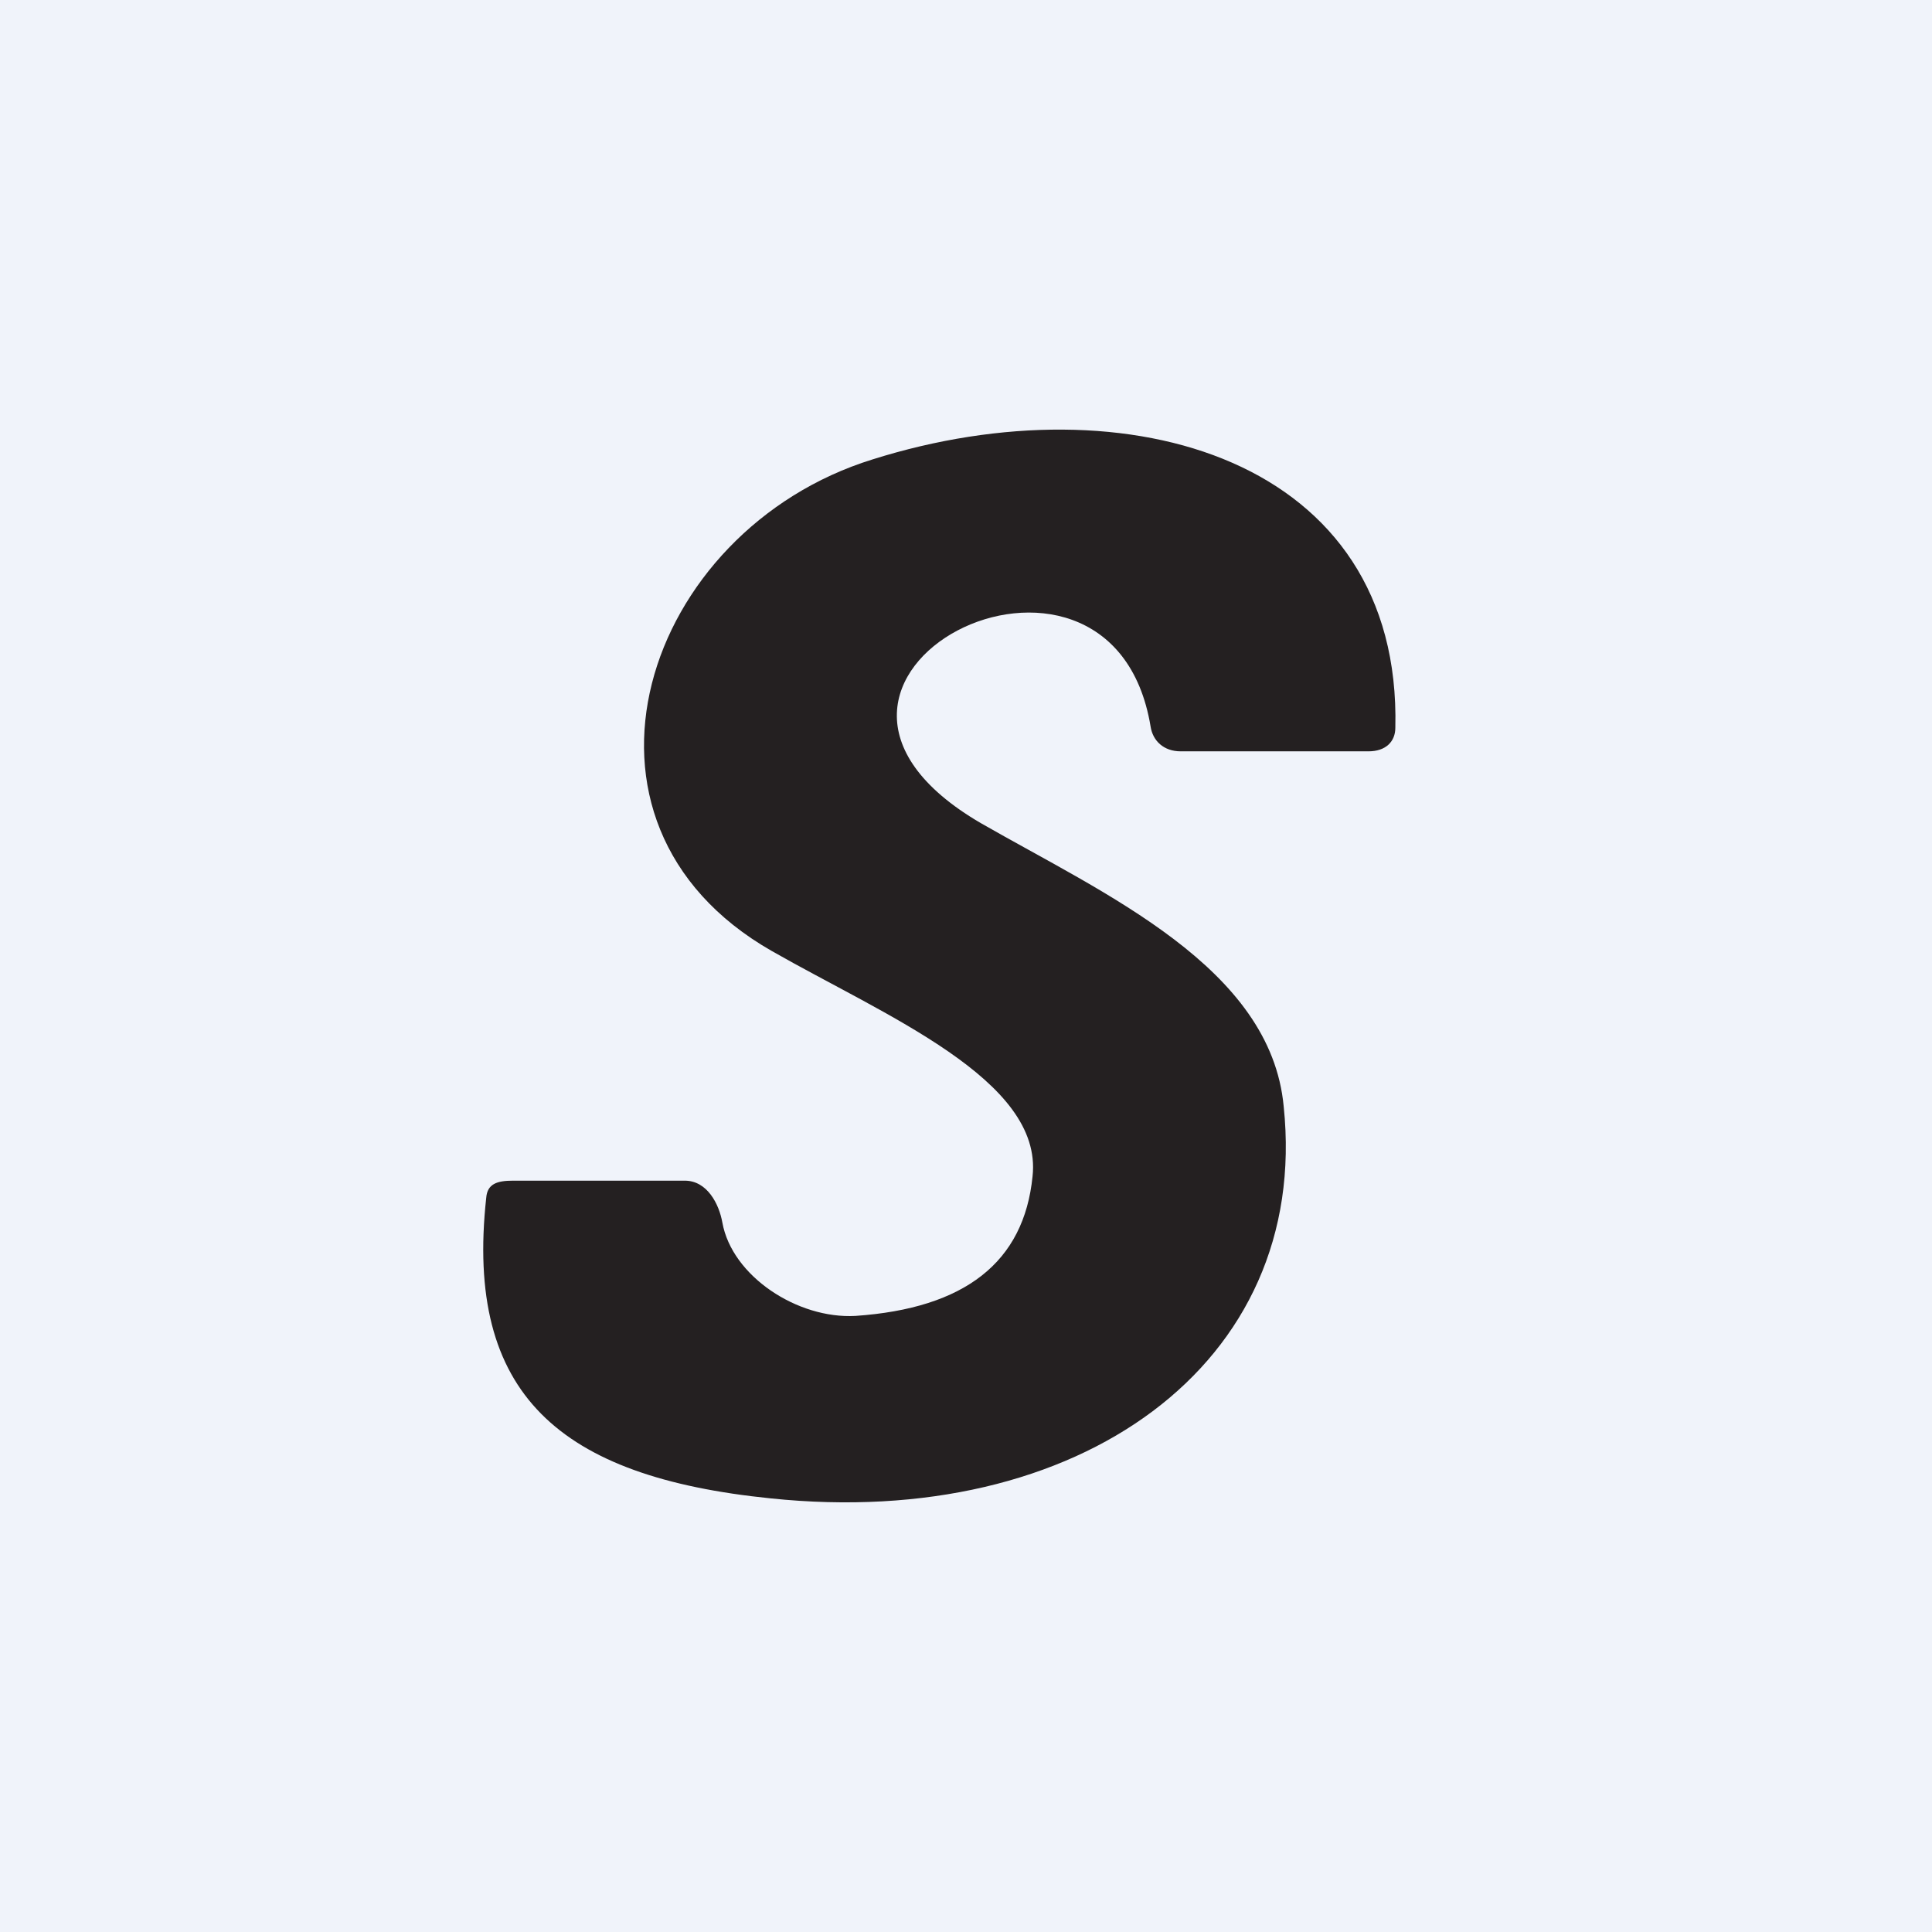 <!-- by TradingView --><svg width="18" height="18" viewBox="0 0 18 18" xmlns="http://www.w3.org/2000/svg"><path fill="#F0F3FA" d="M0 0h18v18H0z"/><path d="M10.72 6.77c-.37-2.24-3.9-.45-1.58.9 1.15.66 2.7 1.34 2.82 2.64.25 2.4-1.91 3.95-4.78 3.65-1.97-.2-2.85-.97-2.65-2.8.01-.13.1-.16.25-.16h1.6c.21 0 .32.22.35.39.09.5.7.9 1.24.87 1.02-.07 1.57-.5 1.65-1.3.1-.9-1.38-1.5-2.43-2.1-2.1-1.2-1.19-3.92.94-4.58 2.38-.75 4.93 0 4.87 2.5 0 .13-.09.22-.25.22H11c-.16 0-.26-.1-.28-.23Z" fill="#242021"/></svg>